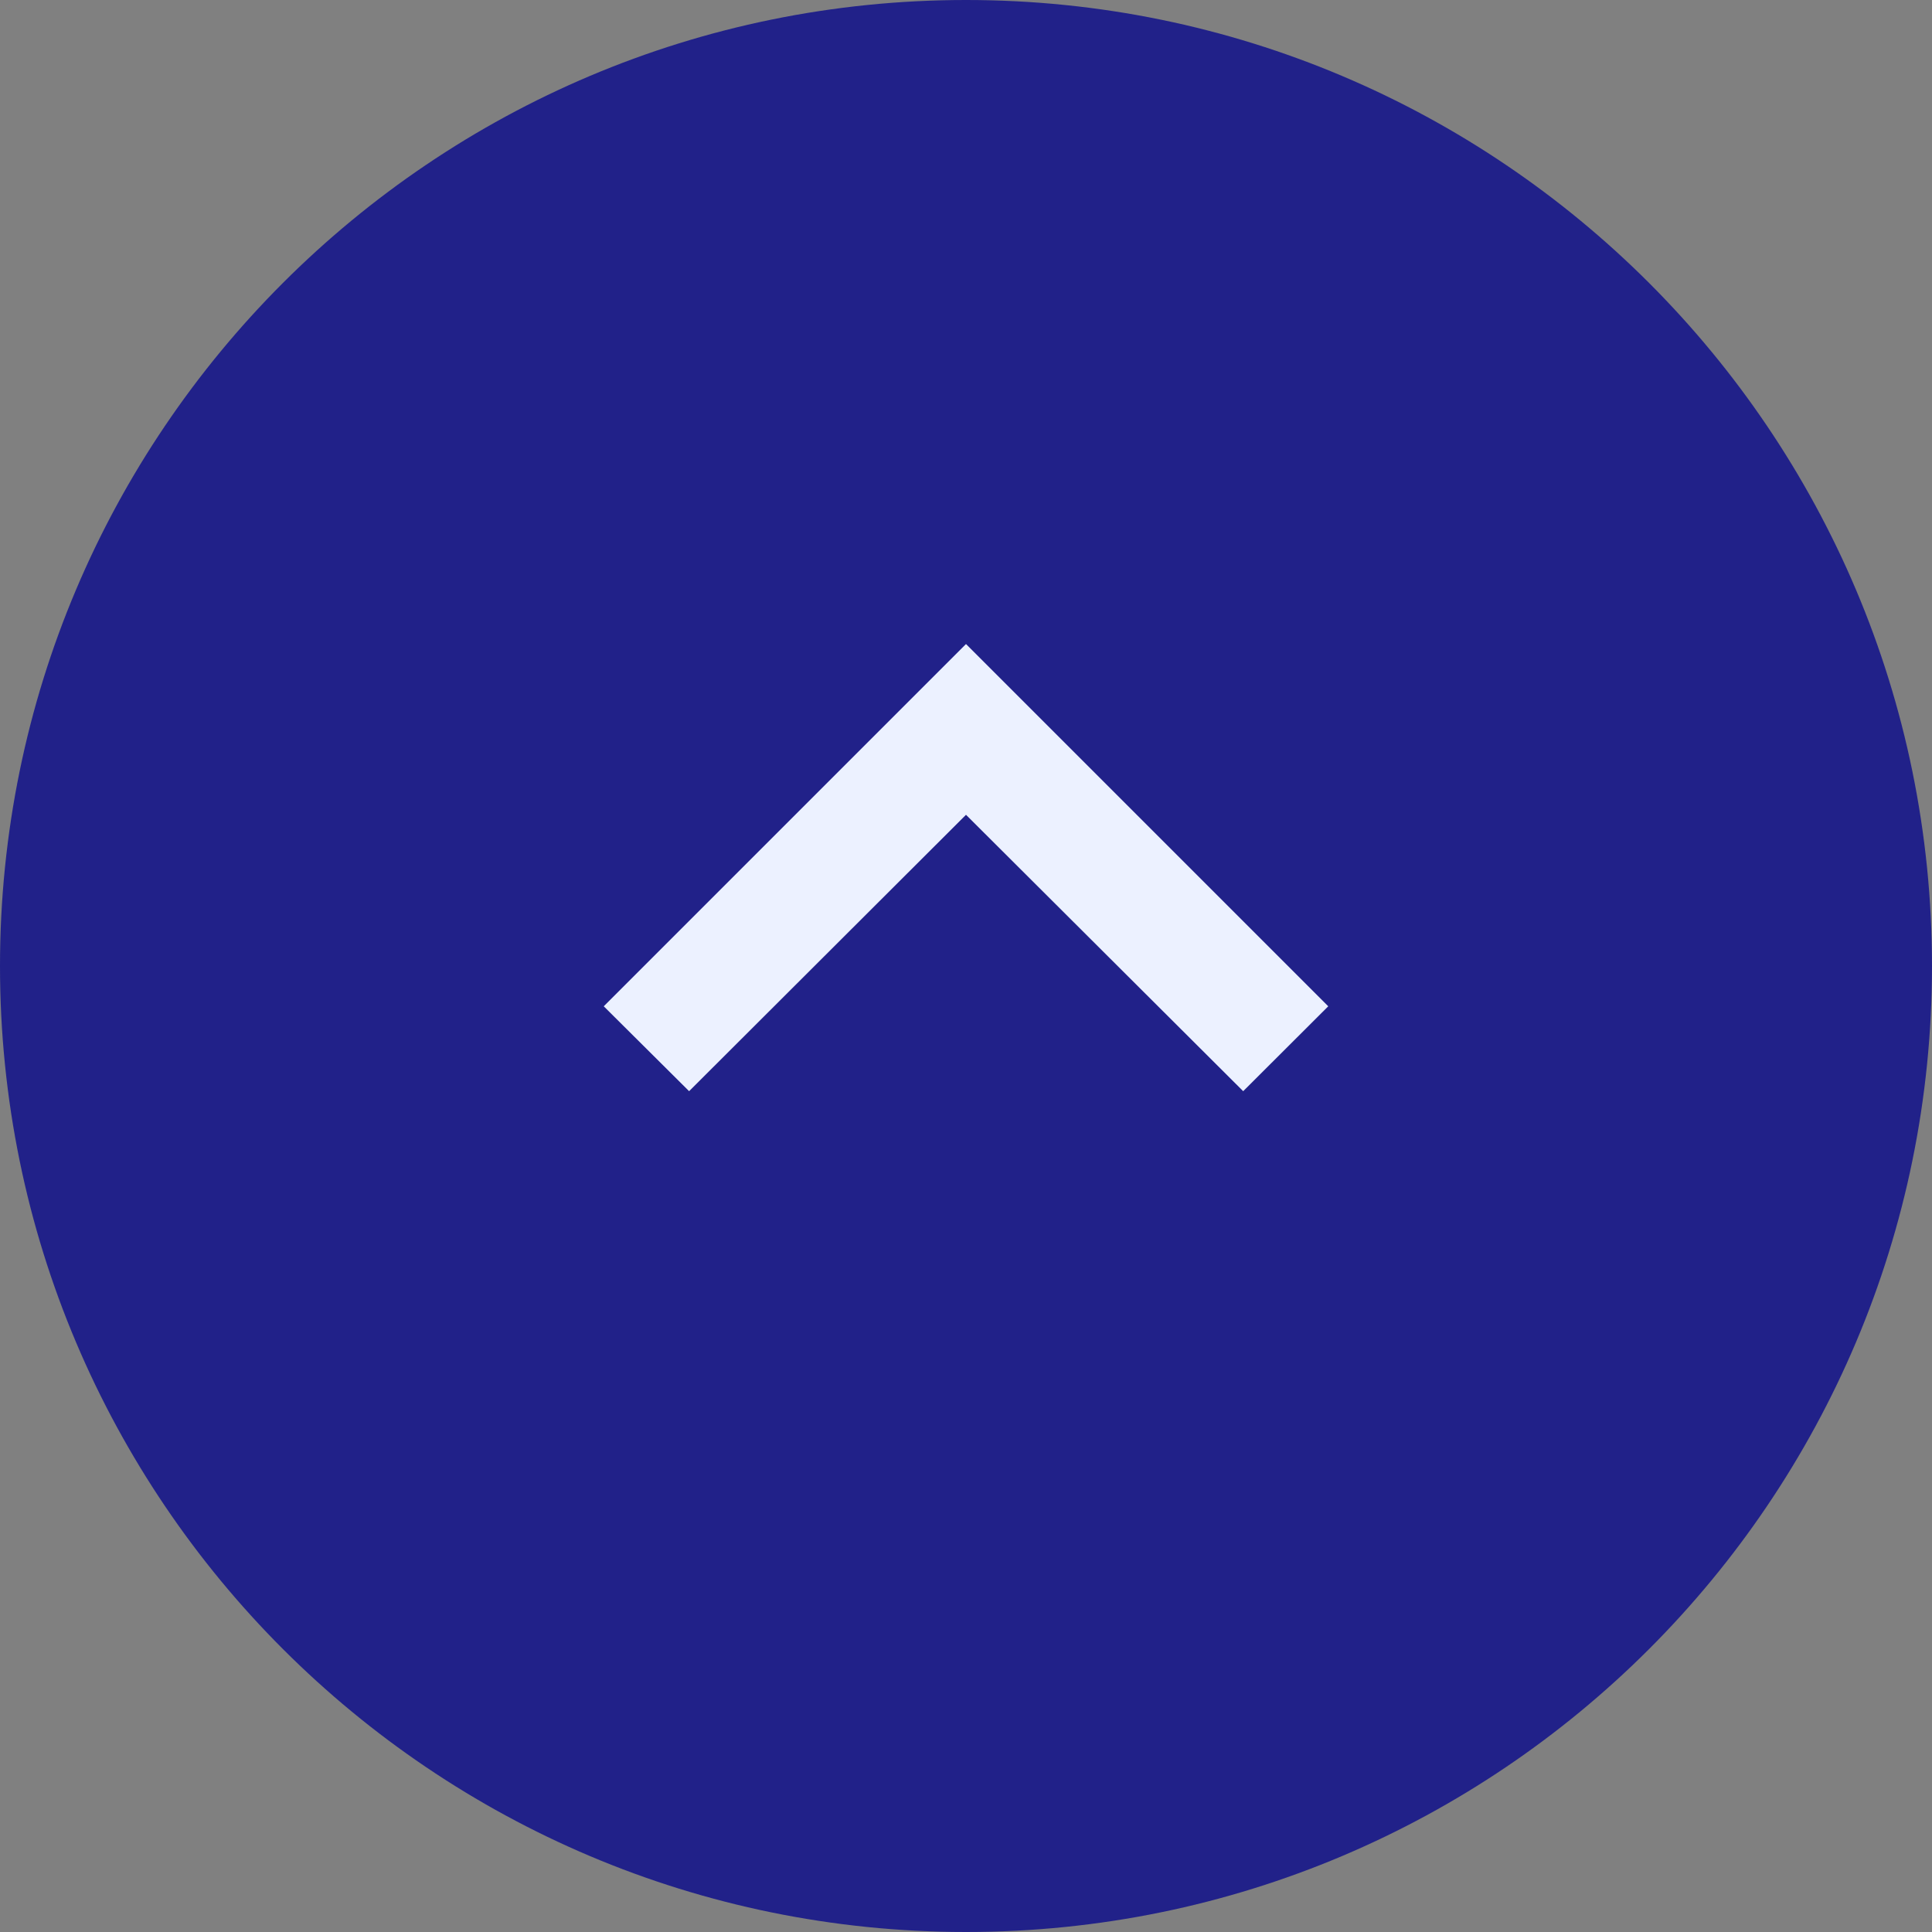 <svg width="34" height="34" viewBox="0 0 34 34" fill="none" xmlns="http://www.w3.org/2000/svg">
<rect x="0" y="0" width="34" height="34" fill="#808080" stroke="none"/>
<path d="M17 34C26.389 34 34 26.389 34 17C34 7.611 26.389 0 17 0C7.611 0 0 7.611 0 17C0 26.389 7.611 34 17 34Z" fill="#212189"/>
<path d="M12.127 19.203L17 14.339L21.878 19.203L23.375 17.709L17 11.334L10.625 17.709L12.127 19.203Z" fill="#ECF1FF"/>
</svg>
